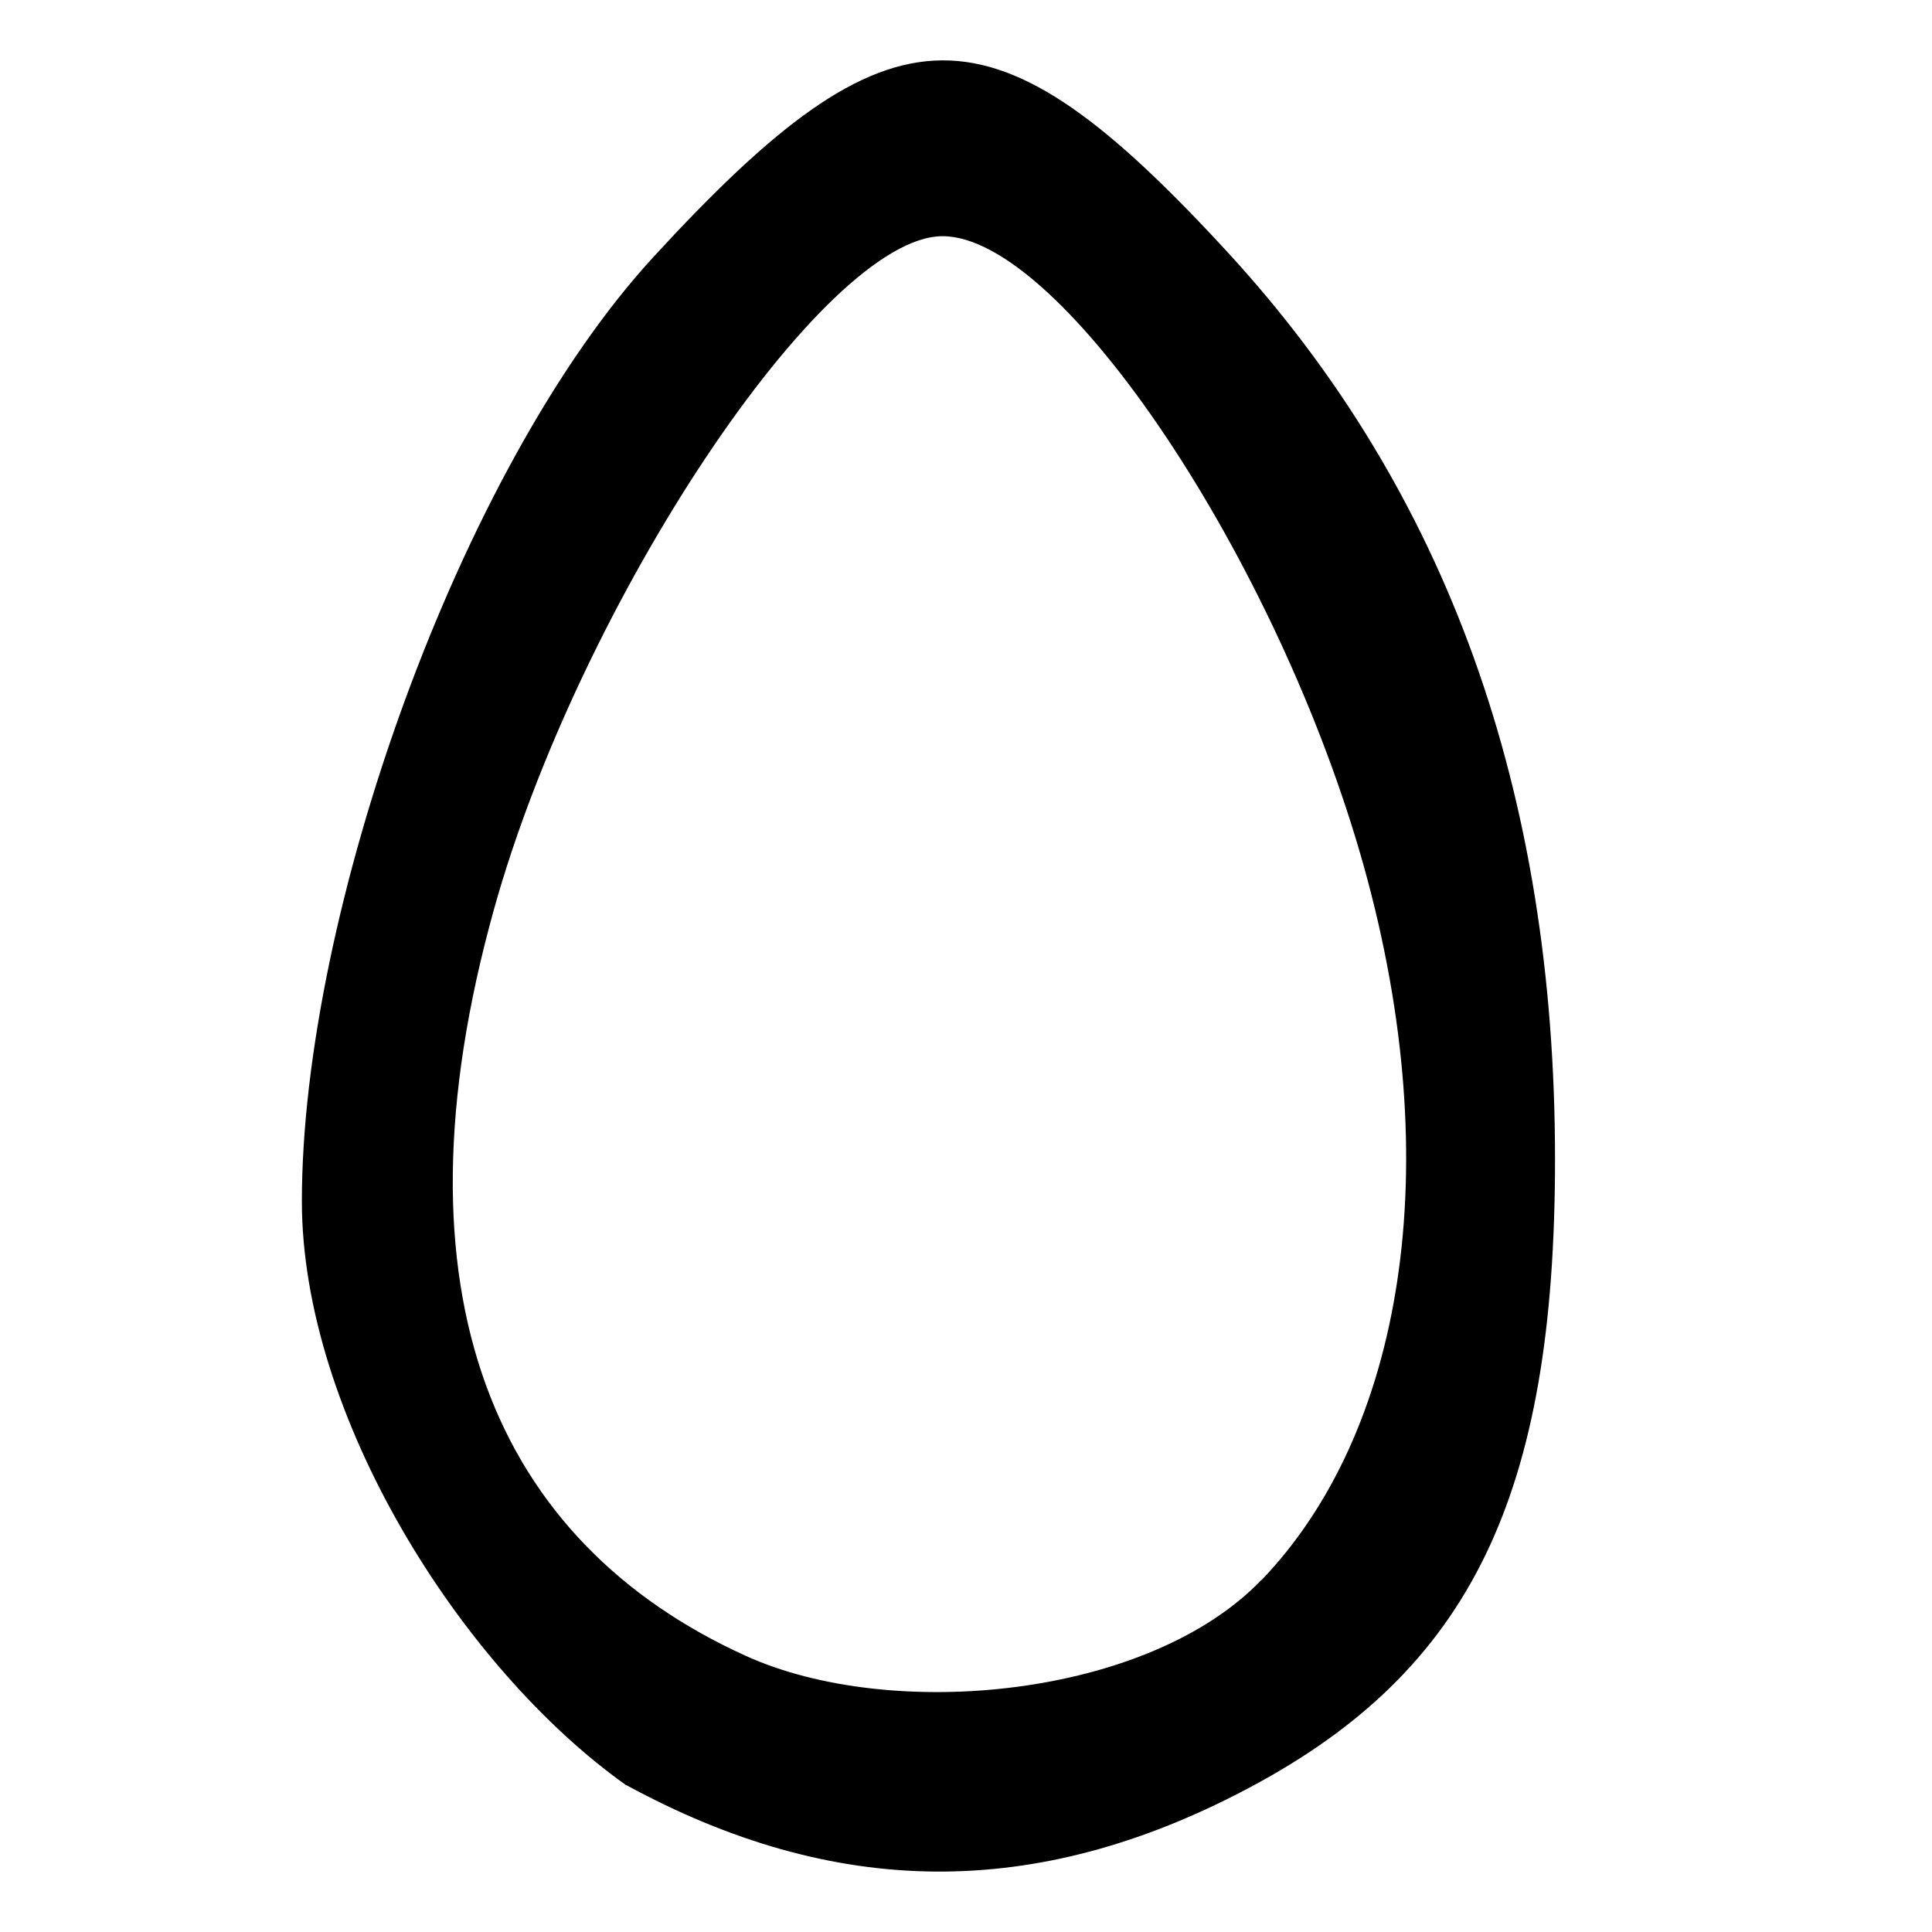 <?xml version="1.0" encoding="UTF-8" standalone="no"?>
<!-- Created with Inkscape (http://www.inkscape.org/) -->

<svg
   width="16"
   height="16"
   viewBox="0 0 16 16"
   version="1.1"
   id="svg5"
   xml:space="preserve"
   inkscape:version="1.2.2 (732a01da63, 2022-12-09)"
   sodipodi:docname="drop.svg"
   xmlns:inkscape="http://www.inkscape.org/namespaces/inkscape"
   xmlns:sodipodi="http://sodipodi.sourceforge.net/DTD/sodipodi-0.dtd"
   xmlns="http://www.w3.org/2000/svg"
   xmlns:svg="http://www.w3.org/2000/svg"><sodipodi:namedview
     id="namedview7"
     pagecolor="#ffffff"
     bordercolor="#000000"
     borderopacity="0.25"
     inkscape:showpageshadow="2"
     inkscape:pageopacity="0.0"
     inkscape:pagecheckerboard="0"
     inkscape:deskcolor="#d1d1d1"
     inkscape:document-units="mm"
     showgrid="false"
     inkscape:zoom="22.627417"
     inkscape:cx="3.1598834"
     inkscape:cy="9.0156114"
     inkscape:window-width="1920"
     inkscape:window-height="1009"
     inkscape:window-x="-8"
     inkscape:window-y="-8"
     inkscape:window-maximized="1"
     inkscape:current-layer="layer1" /><defs
     id="defs2" /><g
     inkscape:label="Calque 1"
     inkscape:groupmode="layer"
     id="layer1"><path
       style="fill:#000000;stroke-width:0.37"
       d="M 5.185,14.784 C 3.813,13.81 2.5,11.716 2.5,9.948 2.5,7.565 3.805,3.877 5.409,2.131 c 1.989,-2.166 2.801,-2.172 4.765,-0.034 1.809,1.97 2.704,4.454 2.704,7.504 0,2.788 -0.7,4.229 -2.528,5.202 -1.782,0.949 -3.445,0.915 -5.164,-0.02 z m 5.264,-1.7 c 1.163,-1.213 1.545,-3.401 0.847,-5.905 -0.706,-2.534 -2.503,-5.223 -3.49,-5.223 -0.987,0 -3.009,3.04 -3.715,5.574 -0.891,3.198 0.017,5.245 2.085,6.183 1.209,0.549 3.335,0.348 4.272,-0.63 z"
       id="path179"
       sodipodi:nodetypes="cssssscccssssc" /></g></svg>
